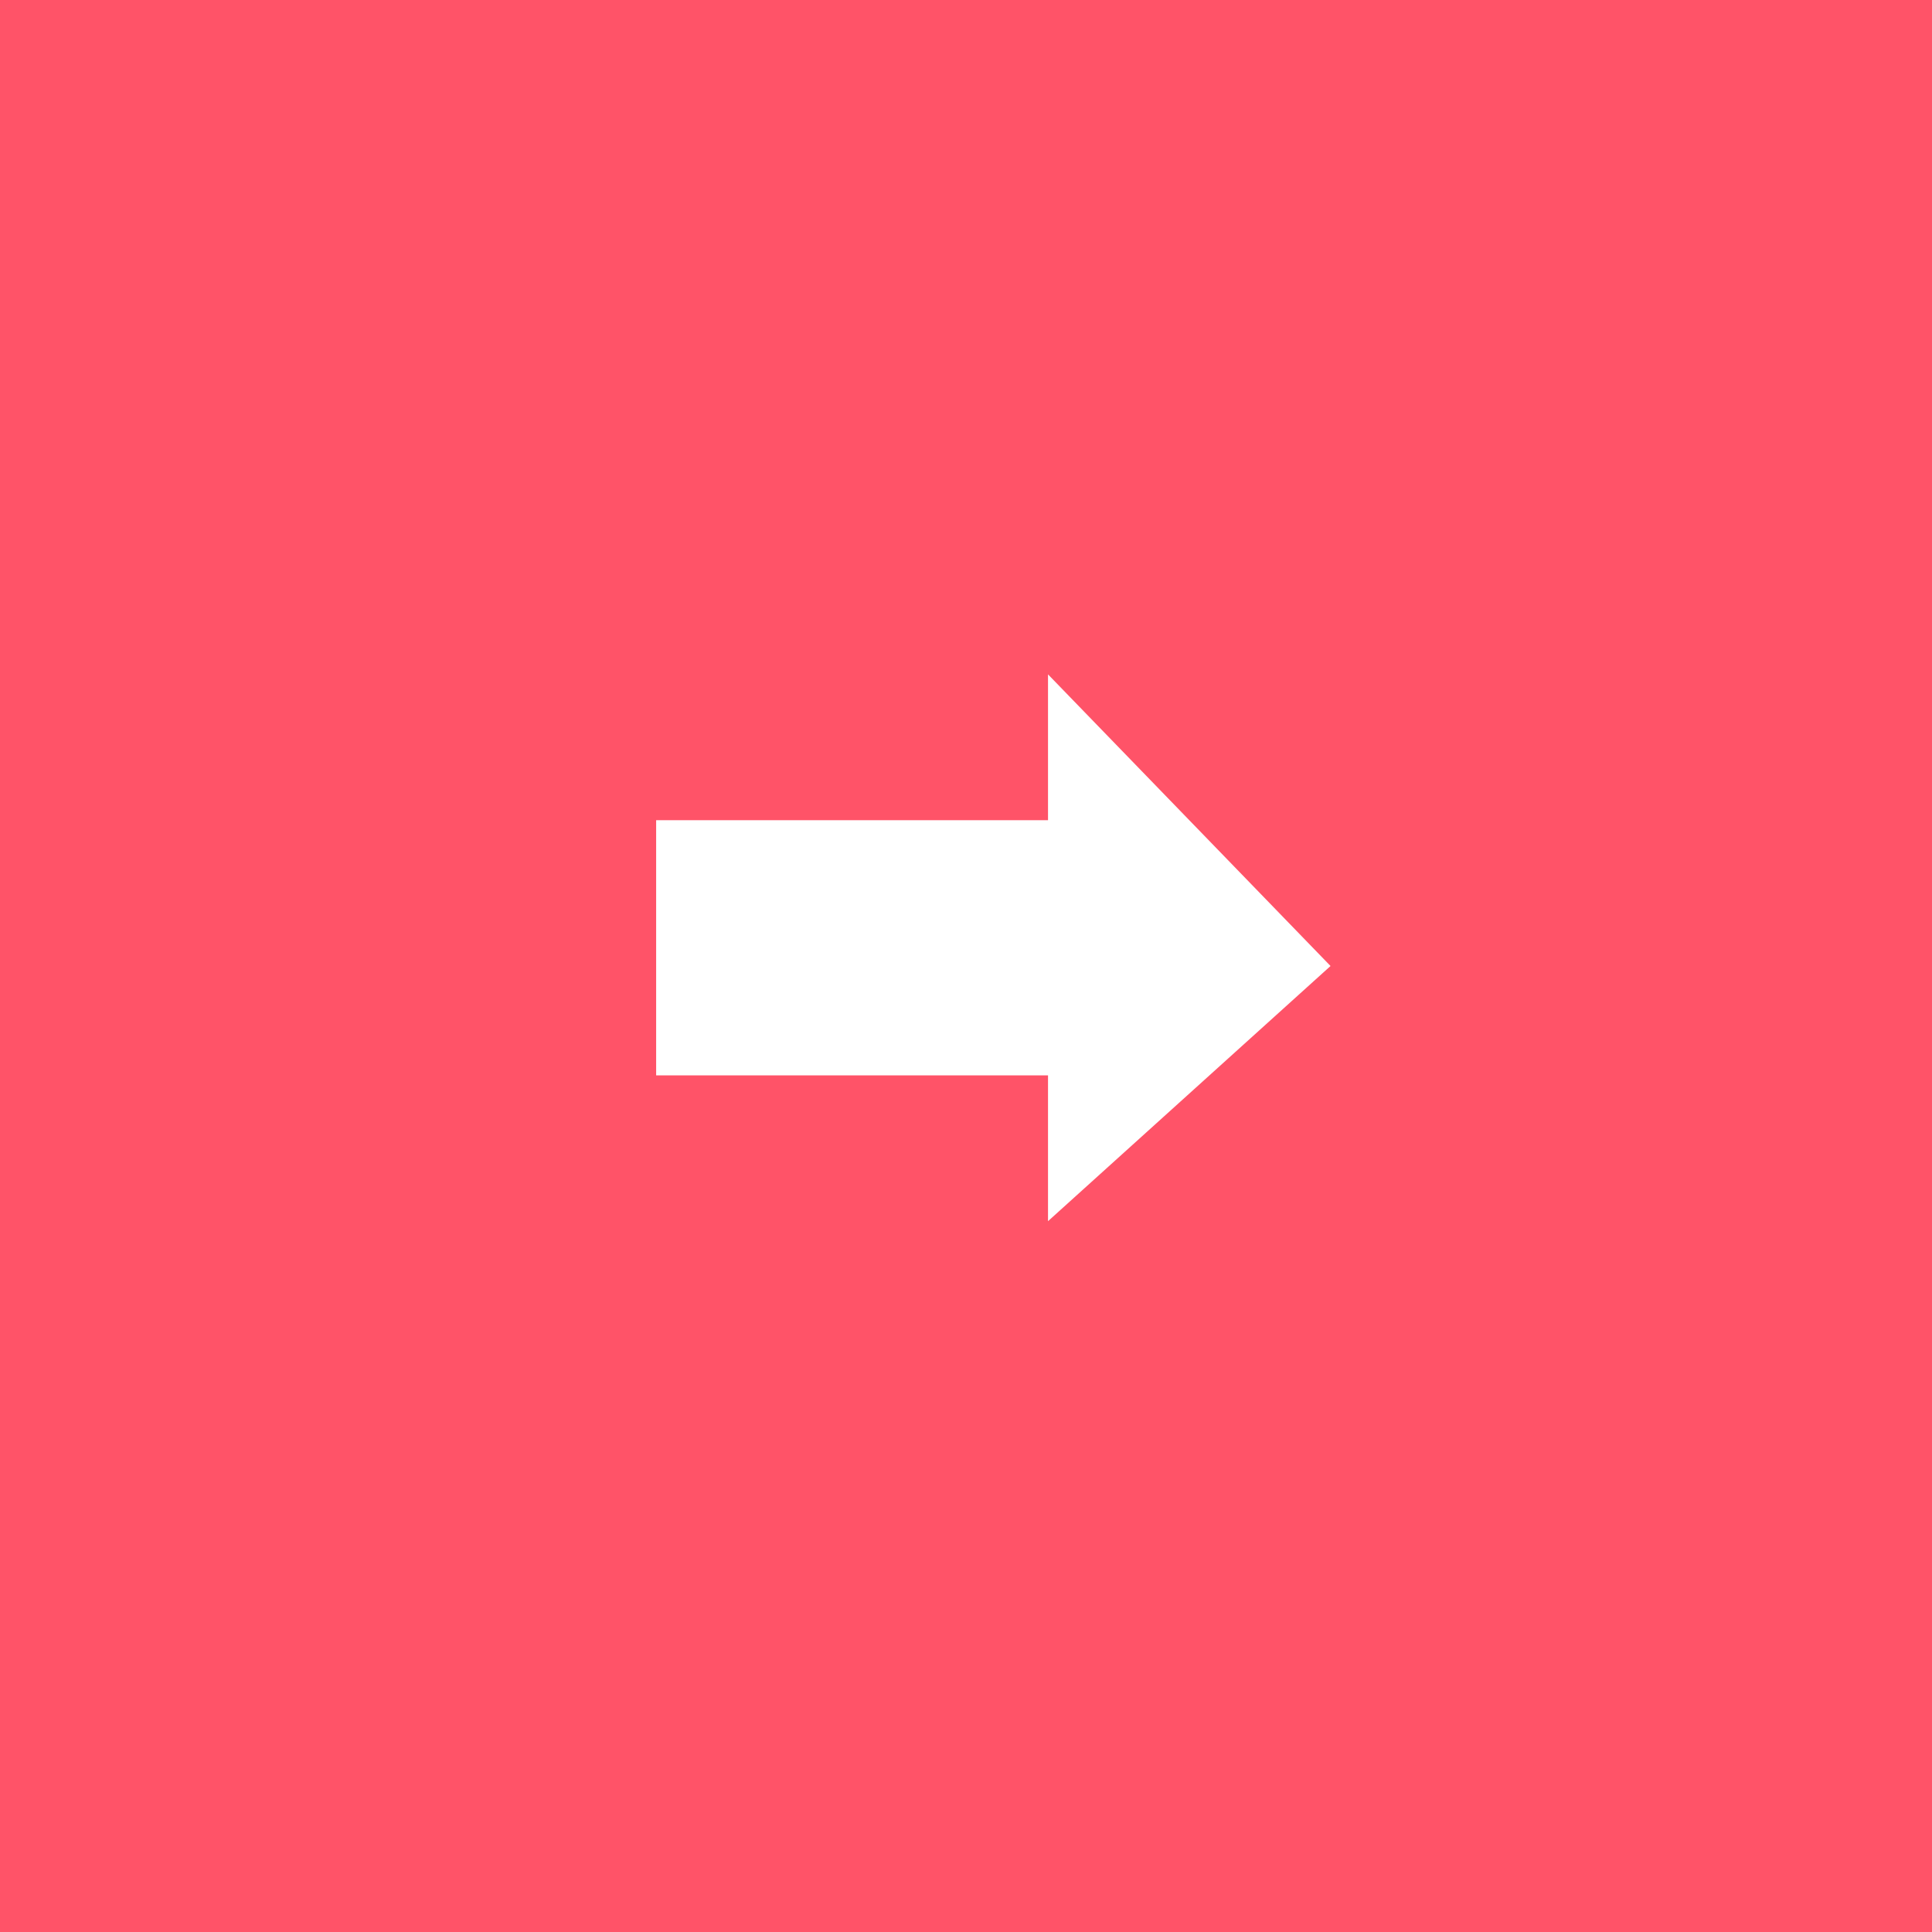<svg width="1050px" height="1050px" viewBox="0 0 53 53" version="1.1" xmlns="http://www.w3.org/2000/svg" xmlns:xlink="http://www.w3.org/1999/xlink">
    <rect x="0" y="0" width="53" height="53" fill="#333333" stroke="none"/>
    <title>Left door lock</title>
    <g id="App" stroke="none" stroke-width="1" fill="none" fill-rule="evenodd">
        <g id="Car-Lock" transform="translate(-32, -398)" fill="#FF5368">
            <g id="Lockers" transform="translate(21, 207)">
                <g id="Left-door-lock" transform="translate(0, 180)">
                    <!-- Smaller Circle with a fill -->
                    <circle id="Circle" fill="#FF5368" cx="37.5" cy="37.5" r="50"></circle>
                    <!-- Smaller Arrow pointing backward -->
                    <path d="M47.5,37.5 L39.75,44.5 L39.75,40.5 L29,40.5 L29,33.5 L39.75,33.5 L39.75,29.5 L47.5,37.5 Z" id="Arrow" fill="#FFFFFF"></path>
                </g>
            </g>
        </g>
    </g>
</svg>
